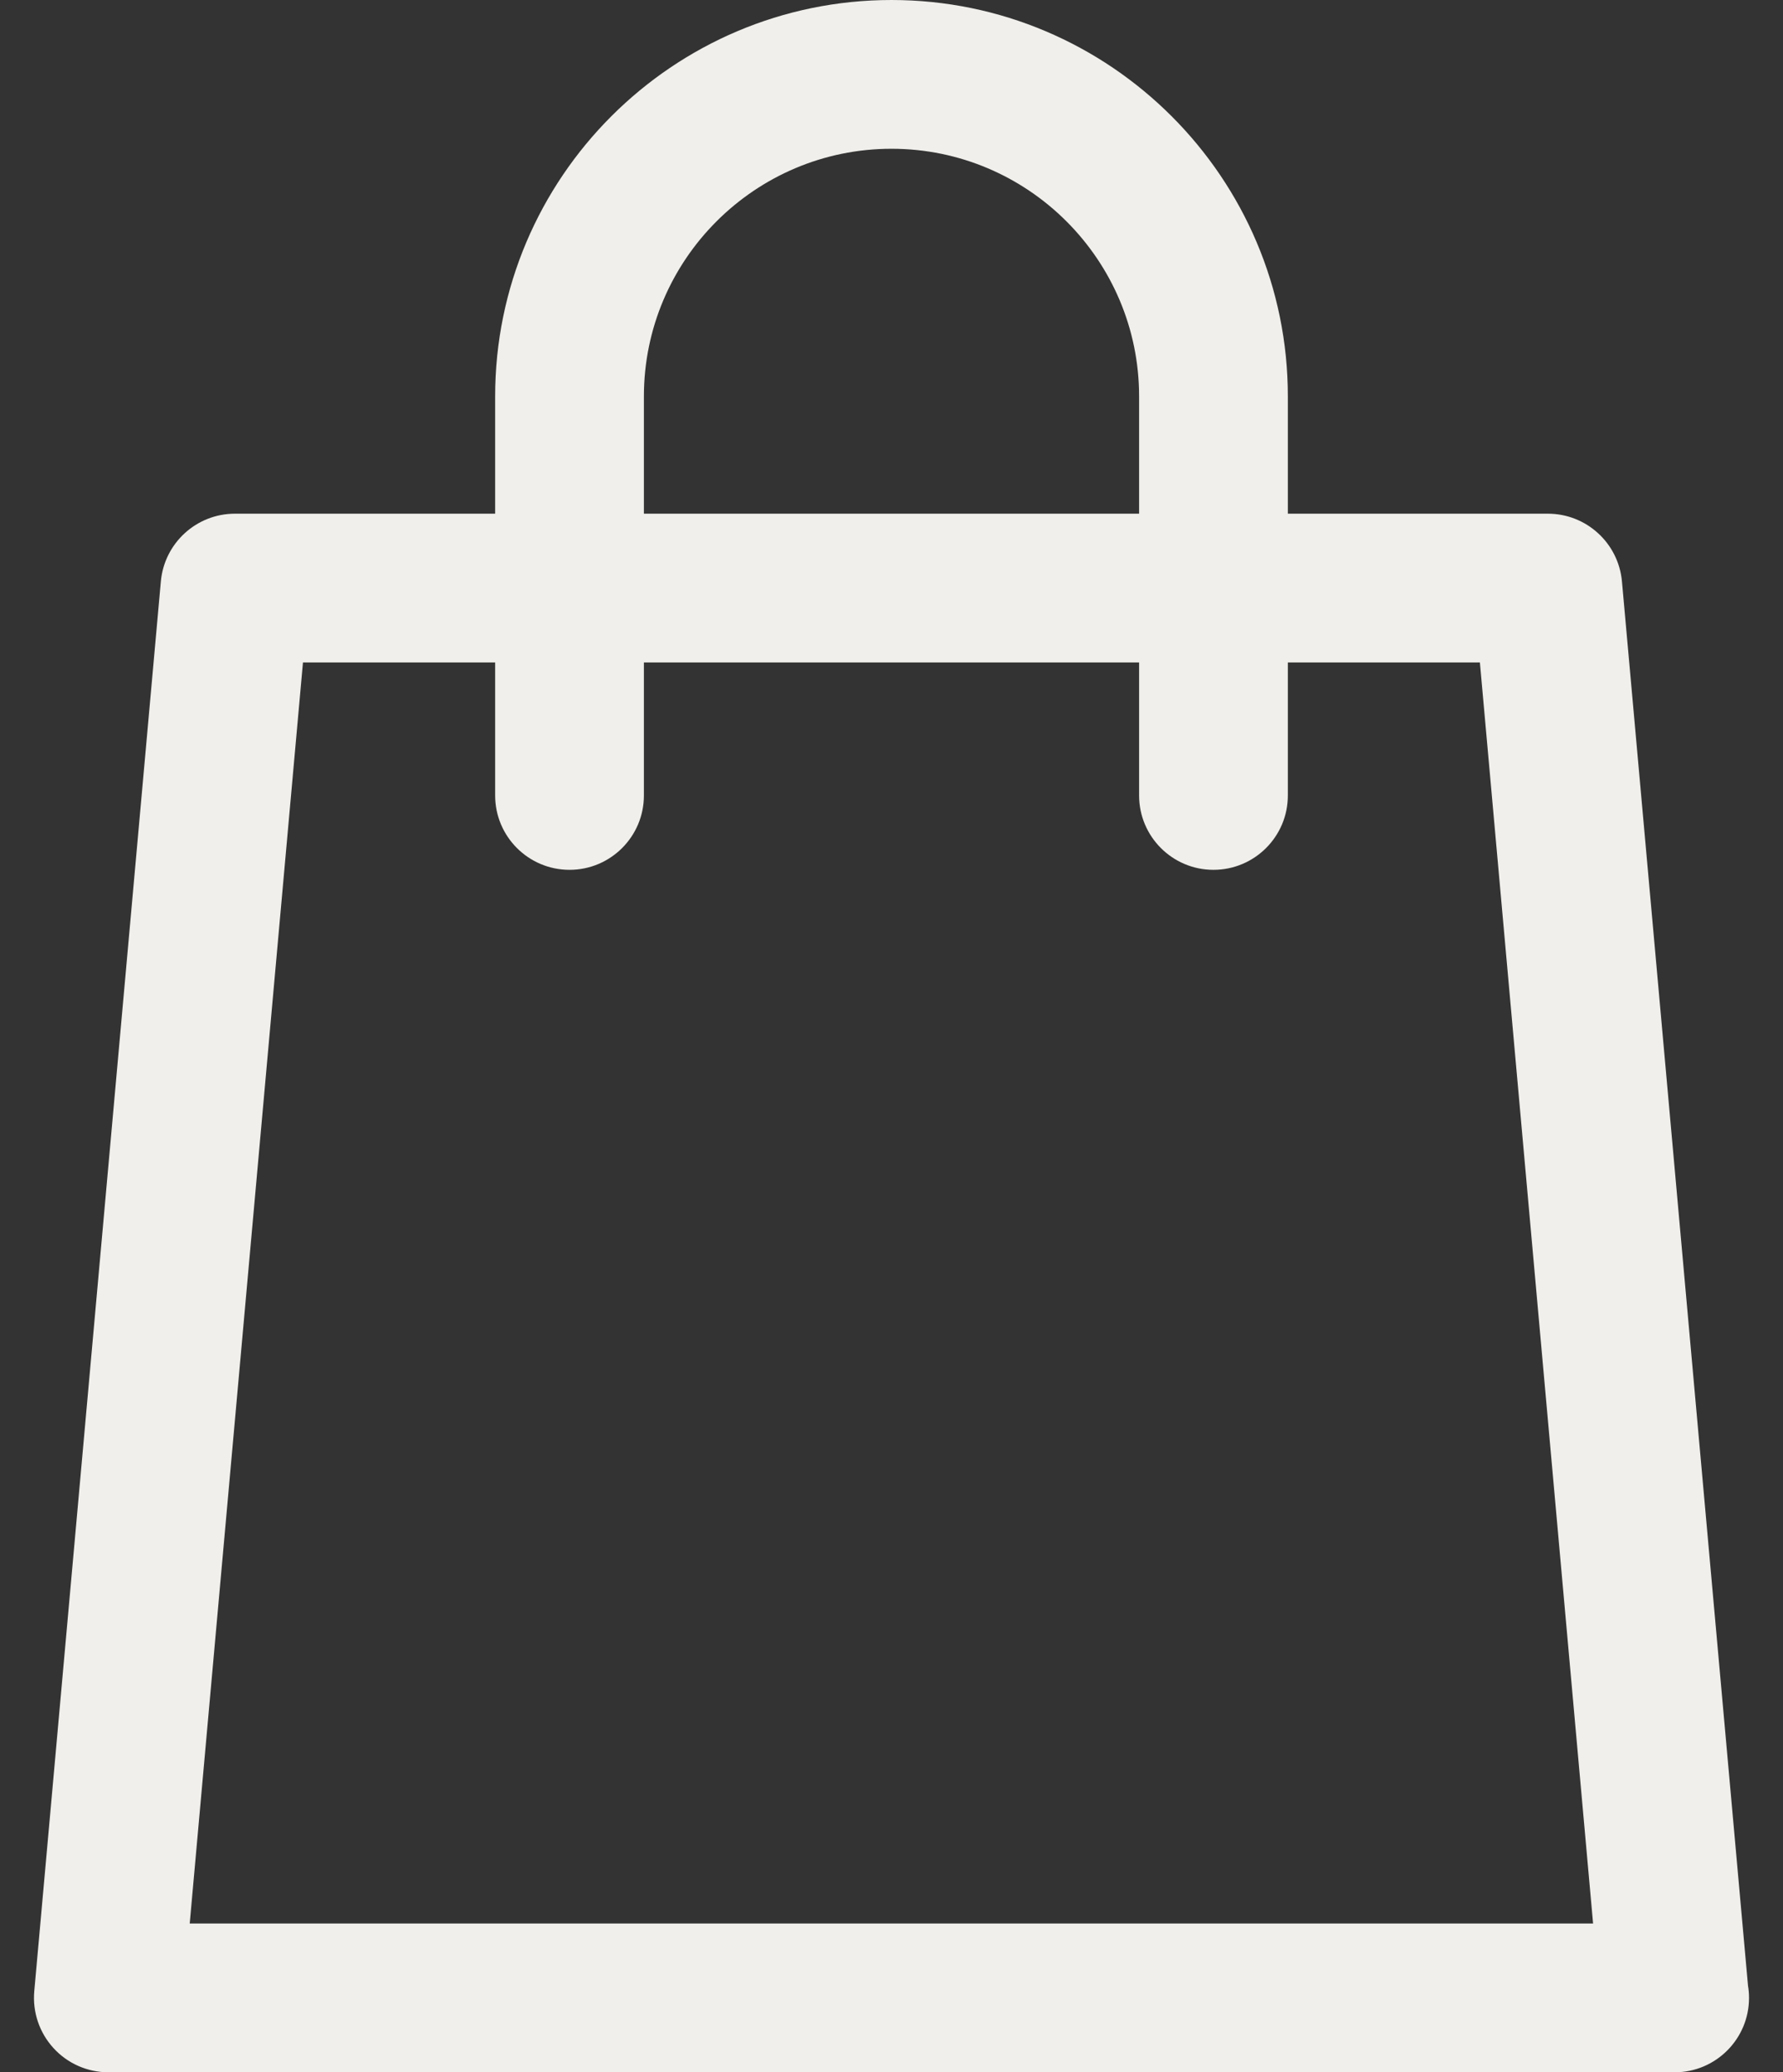 <svg width="37" height="43" viewBox="0 0 37 43" fill="none" xmlns="http://www.w3.org/2000/svg">
<rect x="0" y="0" width="37" height="43" fill="#333333" stroke="none"/>
<path d="M36.274 41.204L33.658 12.064C33.586 11.269 32.919 10.659 32.12 10.659H26.725V8.225C26.725 3.69 23.035 0 18.5 0C13.964 0 10.275 3.69 10.275 8.225V10.659H4.875C4.077 10.659 3.41 11.269 3.338 12.064L0.711 41.319C0.673 41.75 0.817 42.178 1.11 42.498C1.402 42.818 1.815 43 2.249 43H34.748H34.752C35.604 43 36.295 42.309 36.295 41.456C36.295 41.371 36.288 41.286 36.274 41.204ZM13.362 8.225C13.362 5.392 15.667 3.087 18.5 3.087C21.333 3.087 23.638 5.392 23.638 8.225V10.659H13.362V8.225ZM3.937 39.913L6.287 13.746H10.275V16.506C10.275 17.358 10.966 18.049 11.819 18.049C12.671 18.049 13.362 17.358 13.362 16.506V13.746H23.638V16.506C23.638 17.358 24.329 18.049 25.181 18.049C26.034 18.049 26.725 17.358 26.725 16.506V13.746H30.71L33.059 39.913H3.937Z" fill="#F0EFEB"/>
</svg>
